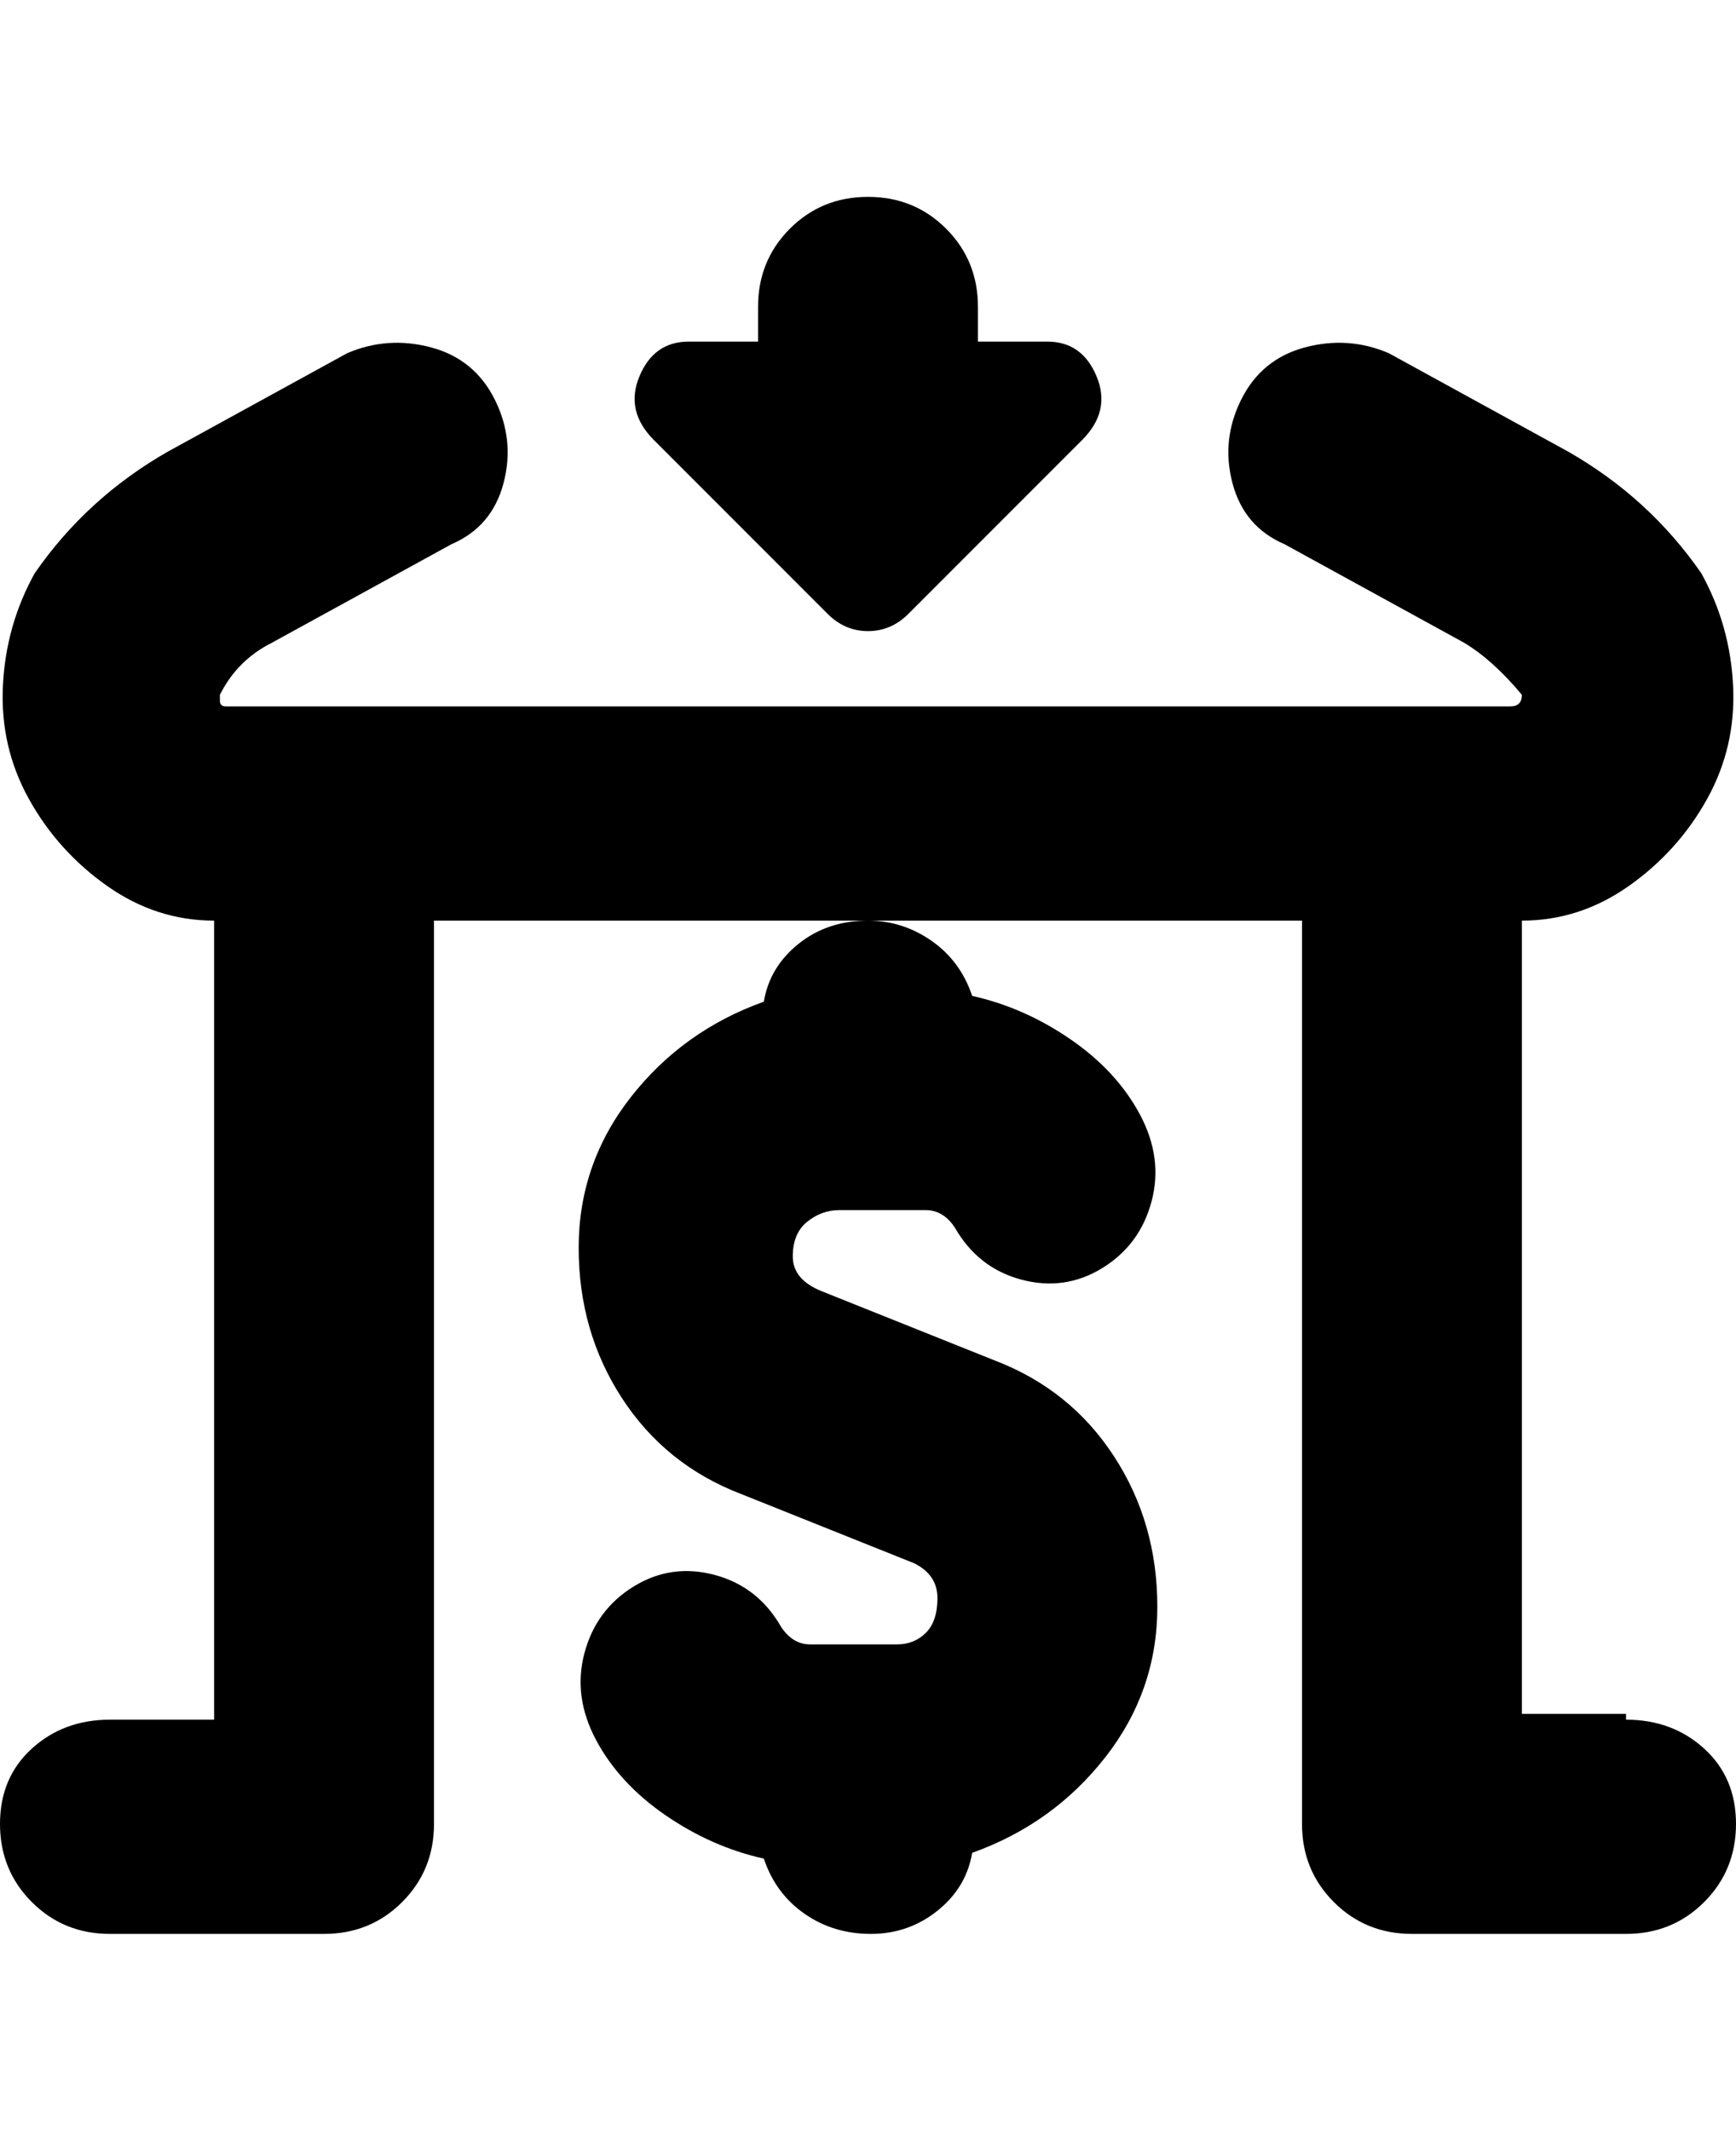 <svg viewBox="0 0 300 368" xmlns="http://www.w3.org/2000/svg"><path d="M150 159q6 0 11 3.5t7 9.5q9 2 17 7.5t12 13q4 7.5 2 15t-8.5 11.5q-6.5 4-14 2t-11.5-9q-2-3-5-3h-15q-3 0-5.5 2t-2.5 6q0 4 5 6l30 12q13 5 20.5 16.5t7.5 26q0 14.5-9 26T168 320q-1 6-6 10t-11.5 4q-6.5 0-11.5-3.5t-7-9.5q-9-2-17-7.5t-12-13q-4-7.5-2-15t8.5-11.5q6.5-4 14-2t11.5 9q2 3 5 3h15q3 0 5-2t2-6q0-4-4-6l-30-12q-13-5-20.5-16.5t-7.5-26q0-14.5 9-26t23-16.5q1-6 6-10t12-4zm-7-53q3 3 7 3t7-3l30-30q5-5 2.5-11t-8.5-6h-12v-6q0-8-5.5-13.5T150 34q-8 0-13.5 5.5T131 53v6h-12q-6 0-8.5 6t2.5 11l30 30zm138 190h-18V159q10 0 18.5-6t13.5-15q5-9 4.5-19.5T294 99q-9-13-23-21l-31-17q-7-3-14.5-1t-11 9q-3.5 7-1.5 14.5t9 10.5l31 17q5 3 10 9 0 2-2 2H39q-1 0-1-1v-1q3-6 9-9l31-17q7-3 9-10.5T85.5 69q-3.5-7-11-9T60 61L29 78Q15 86 6 99q-5 9-5.5 19.5T5 138q5 9 13.5 15t18.5 6v138H19q-8 0-13.5 5T0 315q0 8 5.5 13.5T19 334h37q8 0 13.5-5.5T75 315V159h150v156q0 8 5.5 13.5T244 334h37q8 0 13.5-5.5T300 315q0-8-5.5-13t-13.5-5v-1z"/></svg>